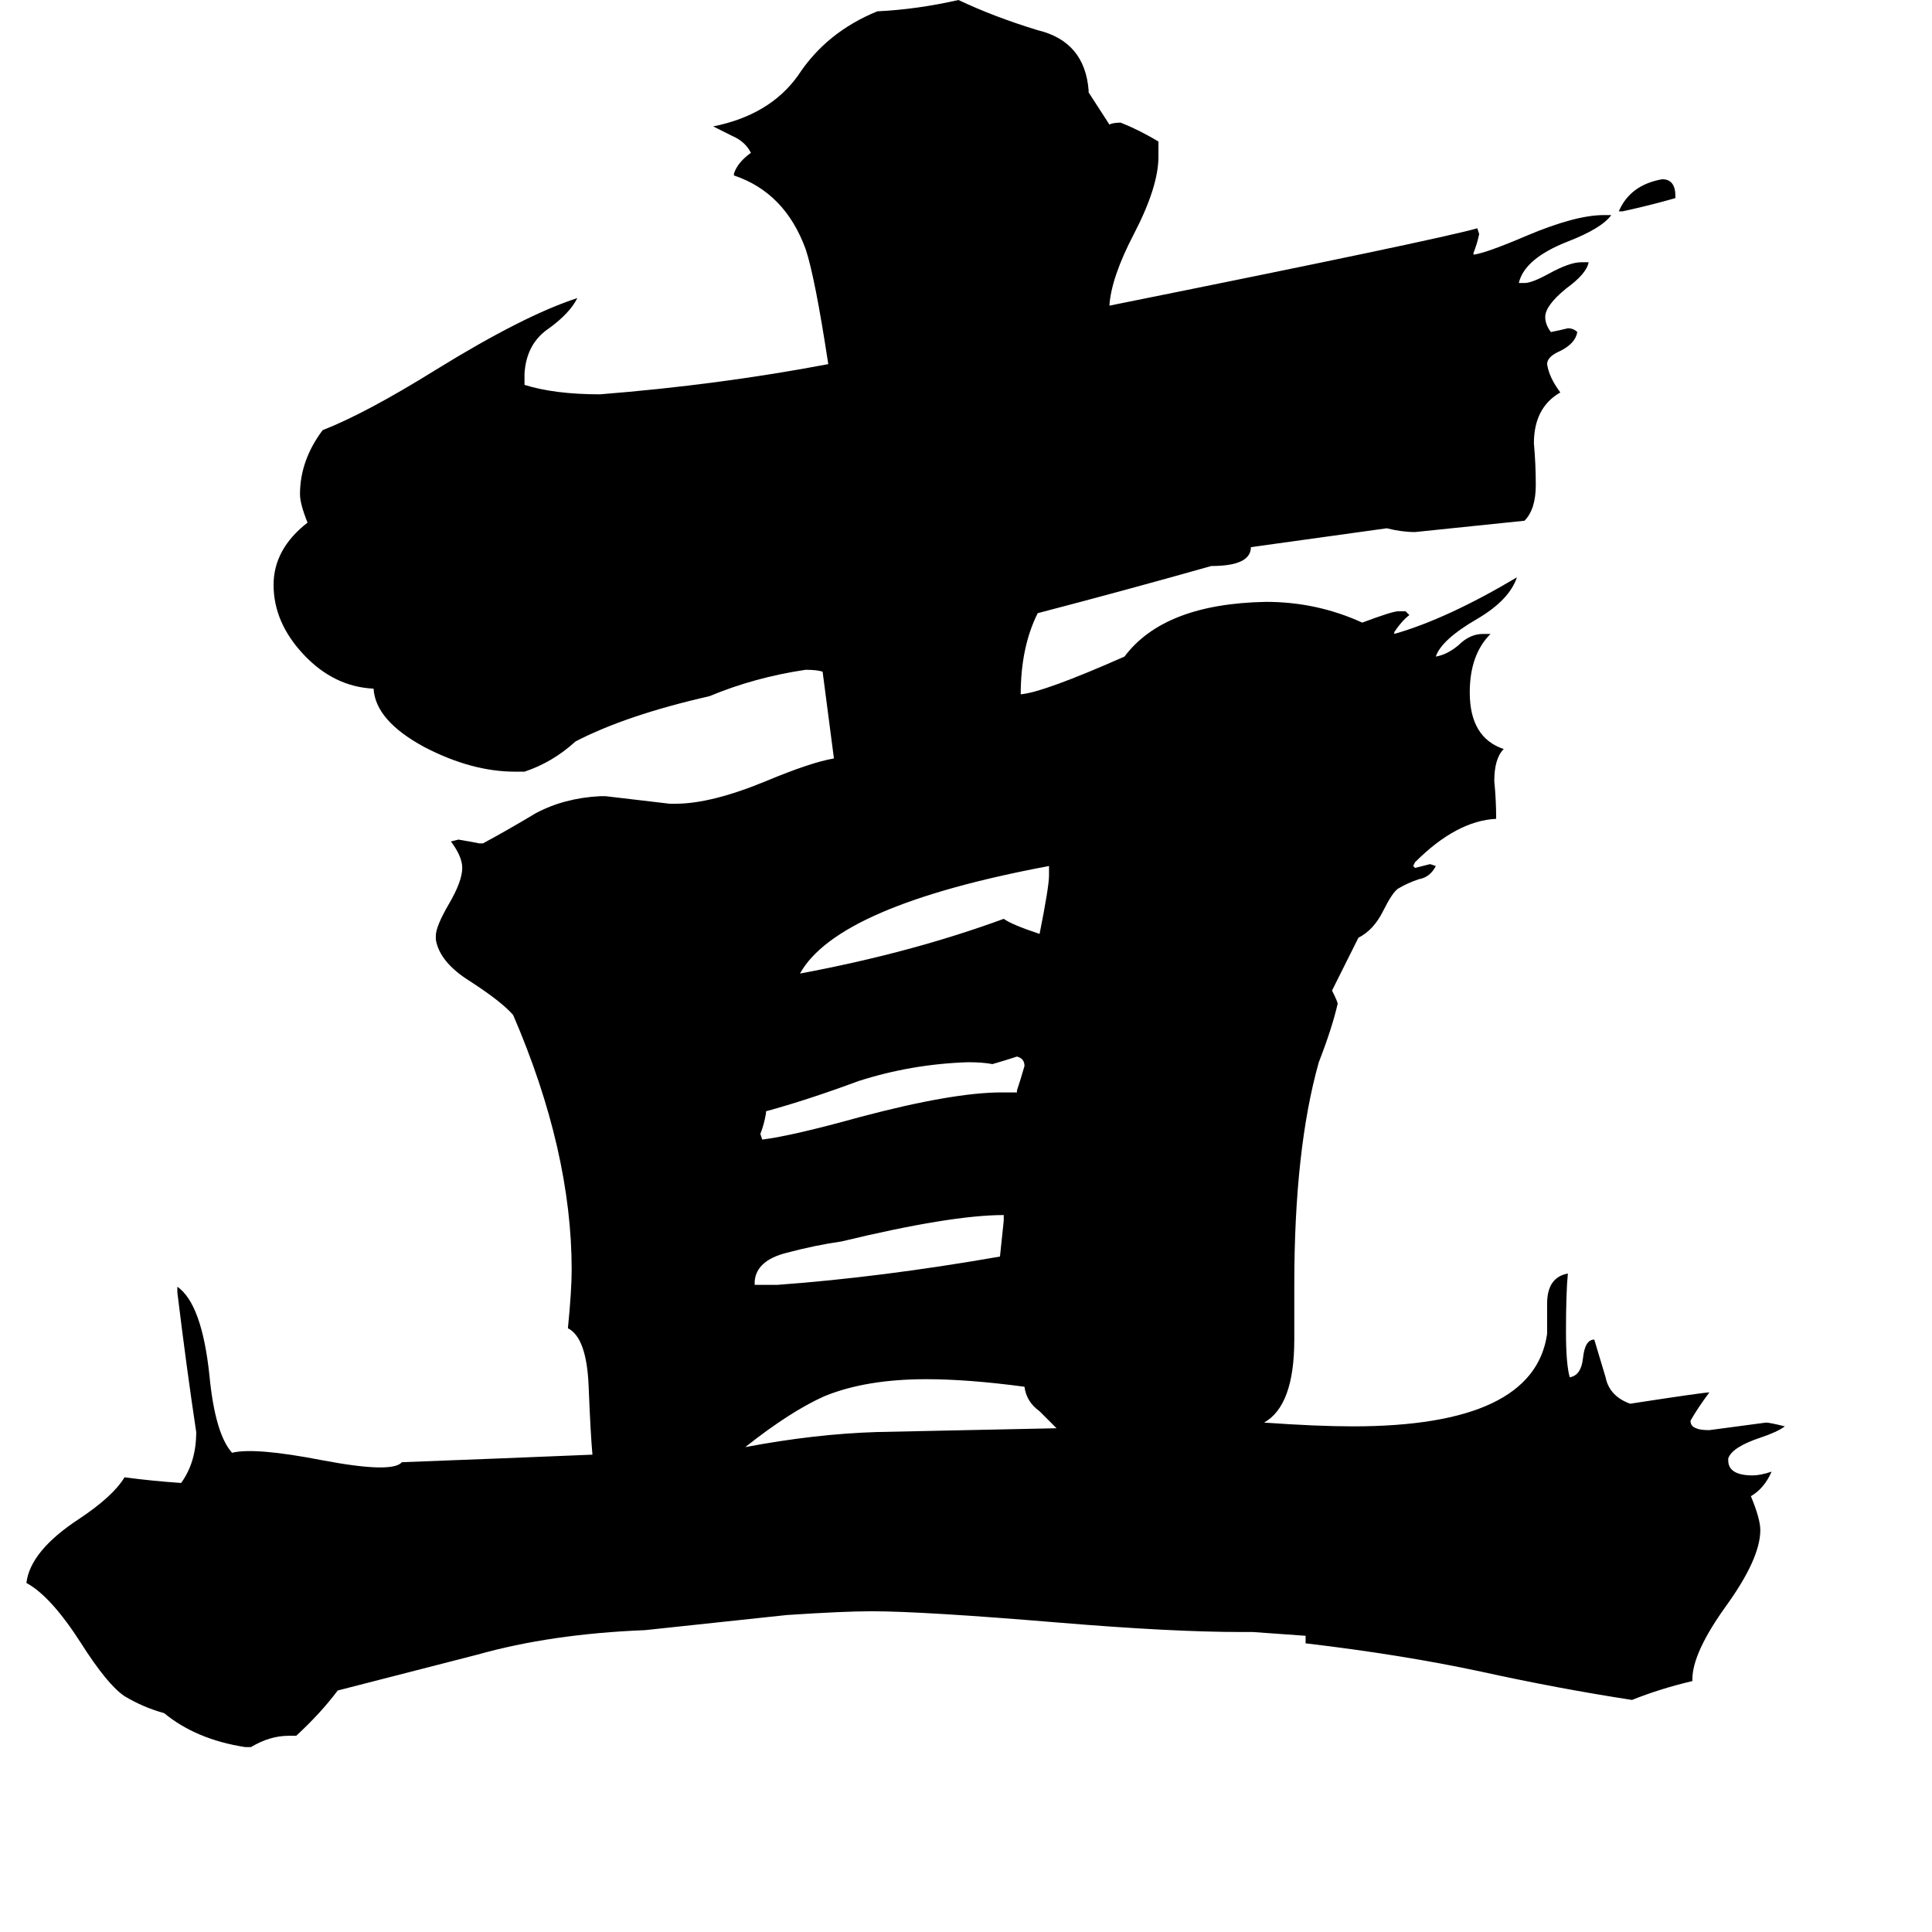<svg xmlns="http://www.w3.org/2000/svg" viewBox="0 -800 1024 1024">
	<path fill="#000000" d="M888 -696V-695Q874 -691 860 -688H858Q864 -702 881 -705Q888 -705 888 -696ZM531 -221H539V-222Q541 -228 543 -235Q543 -239 539 -240Q533 -238 526 -236Q521 -237 513 -237Q483 -236 455 -227Q428 -217 406 -211V-210Q405 -204 403 -199L404 -196Q420 -198 456 -208Q505 -221 531 -221ZM532 -153V-156Q504 -156 446 -142Q432 -140 417 -136Q401 -132 400 -121V-119H412Q467 -123 530 -134Q531 -143 532 -153ZM556 -336V-341Q444 -320 424 -284Q483 -295 532 -313Q536 -310 551 -305Q556 -330 556 -336ZM588 -734Q590 -735 594 -735Q604 -731 614 -725V-717Q614 -701 601 -676Q589 -653 588 -638Q762 -673 783 -679L784 -676Q783 -671 781 -666V-665Q788 -666 809 -675Q835 -686 850 -686H854Q849 -679 831 -672Q808 -663 805 -650H808Q812 -650 821 -655Q832 -661 838 -661H842Q841 -655 830 -647Q819 -638 819 -632Q819 -628 822 -624Q827 -625 831 -626Q834 -626 836 -624Q835 -618 827 -614Q820 -611 820 -607Q821 -600 827 -592Q813 -584 813 -565Q814 -554 814 -543Q814 -530 808 -524Q779 -521 750 -518Q743 -518 735 -520L663 -510Q663 -500 642 -500Q596 -487 550 -475Q541 -457 541 -432Q553 -433 596 -452Q617 -480 671 -481Q698 -481 722 -470Q738 -476 741 -476H745L747 -474Q743 -471 739 -465V-464Q767 -472 804 -494Q800 -482 783 -472Q764 -461 761 -452Q767 -453 773 -458Q779 -464 786 -464H790Q779 -453 779 -433Q779 -409 797 -403Q792 -398 792 -386Q793 -376 793 -366Q772 -365 750 -343L749 -341L750 -340Q754 -341 758 -342L761 -341Q758 -335 752 -334Q746 -332 741 -329Q738 -327 733 -317Q728 -307 720 -303L706 -275Q709 -269 709 -268Q706 -255 699 -237Q686 -191 686 -119V-90Q686 -55 670 -46Q698 -44 717 -44Q813 -44 820 -93V-109Q820 -123 831 -125Q830 -115 830 -94Q830 -77 832 -70Q838 -71 839 -80Q840 -90 845 -90Q848 -80 851 -70Q853 -60 864 -56Q903 -62 906 -62Q900 -54 896 -47Q896 -44 899 -43Q901 -42 906 -42Q921 -44 936 -46Q938 -46 946 -44Q942 -41 933 -38Q918 -33 916 -27V-26Q916 -18 929 -18Q933 -18 939 -20Q935 -11 928 -7Q933 5 933 11Q933 26 915 51Q897 76 897 90V91Q880 95 865 101Q826 95 785 86Q743 77 692 71V67L664 65H658Q621 65 561 60Q489 54 462 54Q447 54 417 56L342 64Q292 66 253 77Q214 87 179 96Q170 108 157 120H153Q143 120 133 126H130Q104 122 87 108Q76 105 66 99Q57 93 43 71Q27 46 14 39Q16 22 42 5Q60 -7 66 -17Q81 -15 96 -14Q104 -25 104 -41Q99 -74 94 -115V-118Q107 -109 111 -71Q114 -40 123 -30Q135 -33 171 -26Q208 -19 213 -25Q266 -27 314 -29Q313 -40 312 -65Q311 -91 301 -96Q303 -116 303 -127Q303 -190 272 -262Q266 -269 249 -280Q233 -290 231 -302V-304Q231 -309 238 -321Q245 -333 245 -340Q245 -346 239 -354L243 -355Q249 -354 254 -353H256Q269 -360 284 -369Q299 -377 318 -378H321Q338 -376 355 -374H358Q377 -374 406 -386Q430 -396 442 -398Q439 -421 436 -444Q433 -445 427 -445Q400 -441 376 -431Q332 -421 305 -407Q293 -396 278 -391H273Q250 -391 225 -404Q199 -418 198 -435Q177 -436 161 -453Q145 -470 145 -490Q145 -509 163 -523Q159 -533 159 -538Q159 -556 171 -572Q194 -581 231 -604Q278 -633 306 -642Q302 -634 291 -626Q279 -618 278 -602V-596Q294 -591 318 -591Q381 -596 439 -607Q432 -653 427 -668Q416 -698 389 -707V-708Q391 -714 398 -719Q395 -725 388 -728Q382 -731 378 -733Q408 -739 423 -760Q438 -783 465 -794Q486 -795 508 -800Q527 -791 550 -784Q575 -778 577 -752V-751ZM465 -41Q513 -42 560 -43Q557 -46 551 -52Q544 -57 543 -65Q513 -69 491 -69Q459 -69 437 -60Q419 -52 395 -33Q432 -40 465 -41Z"/>
</svg>